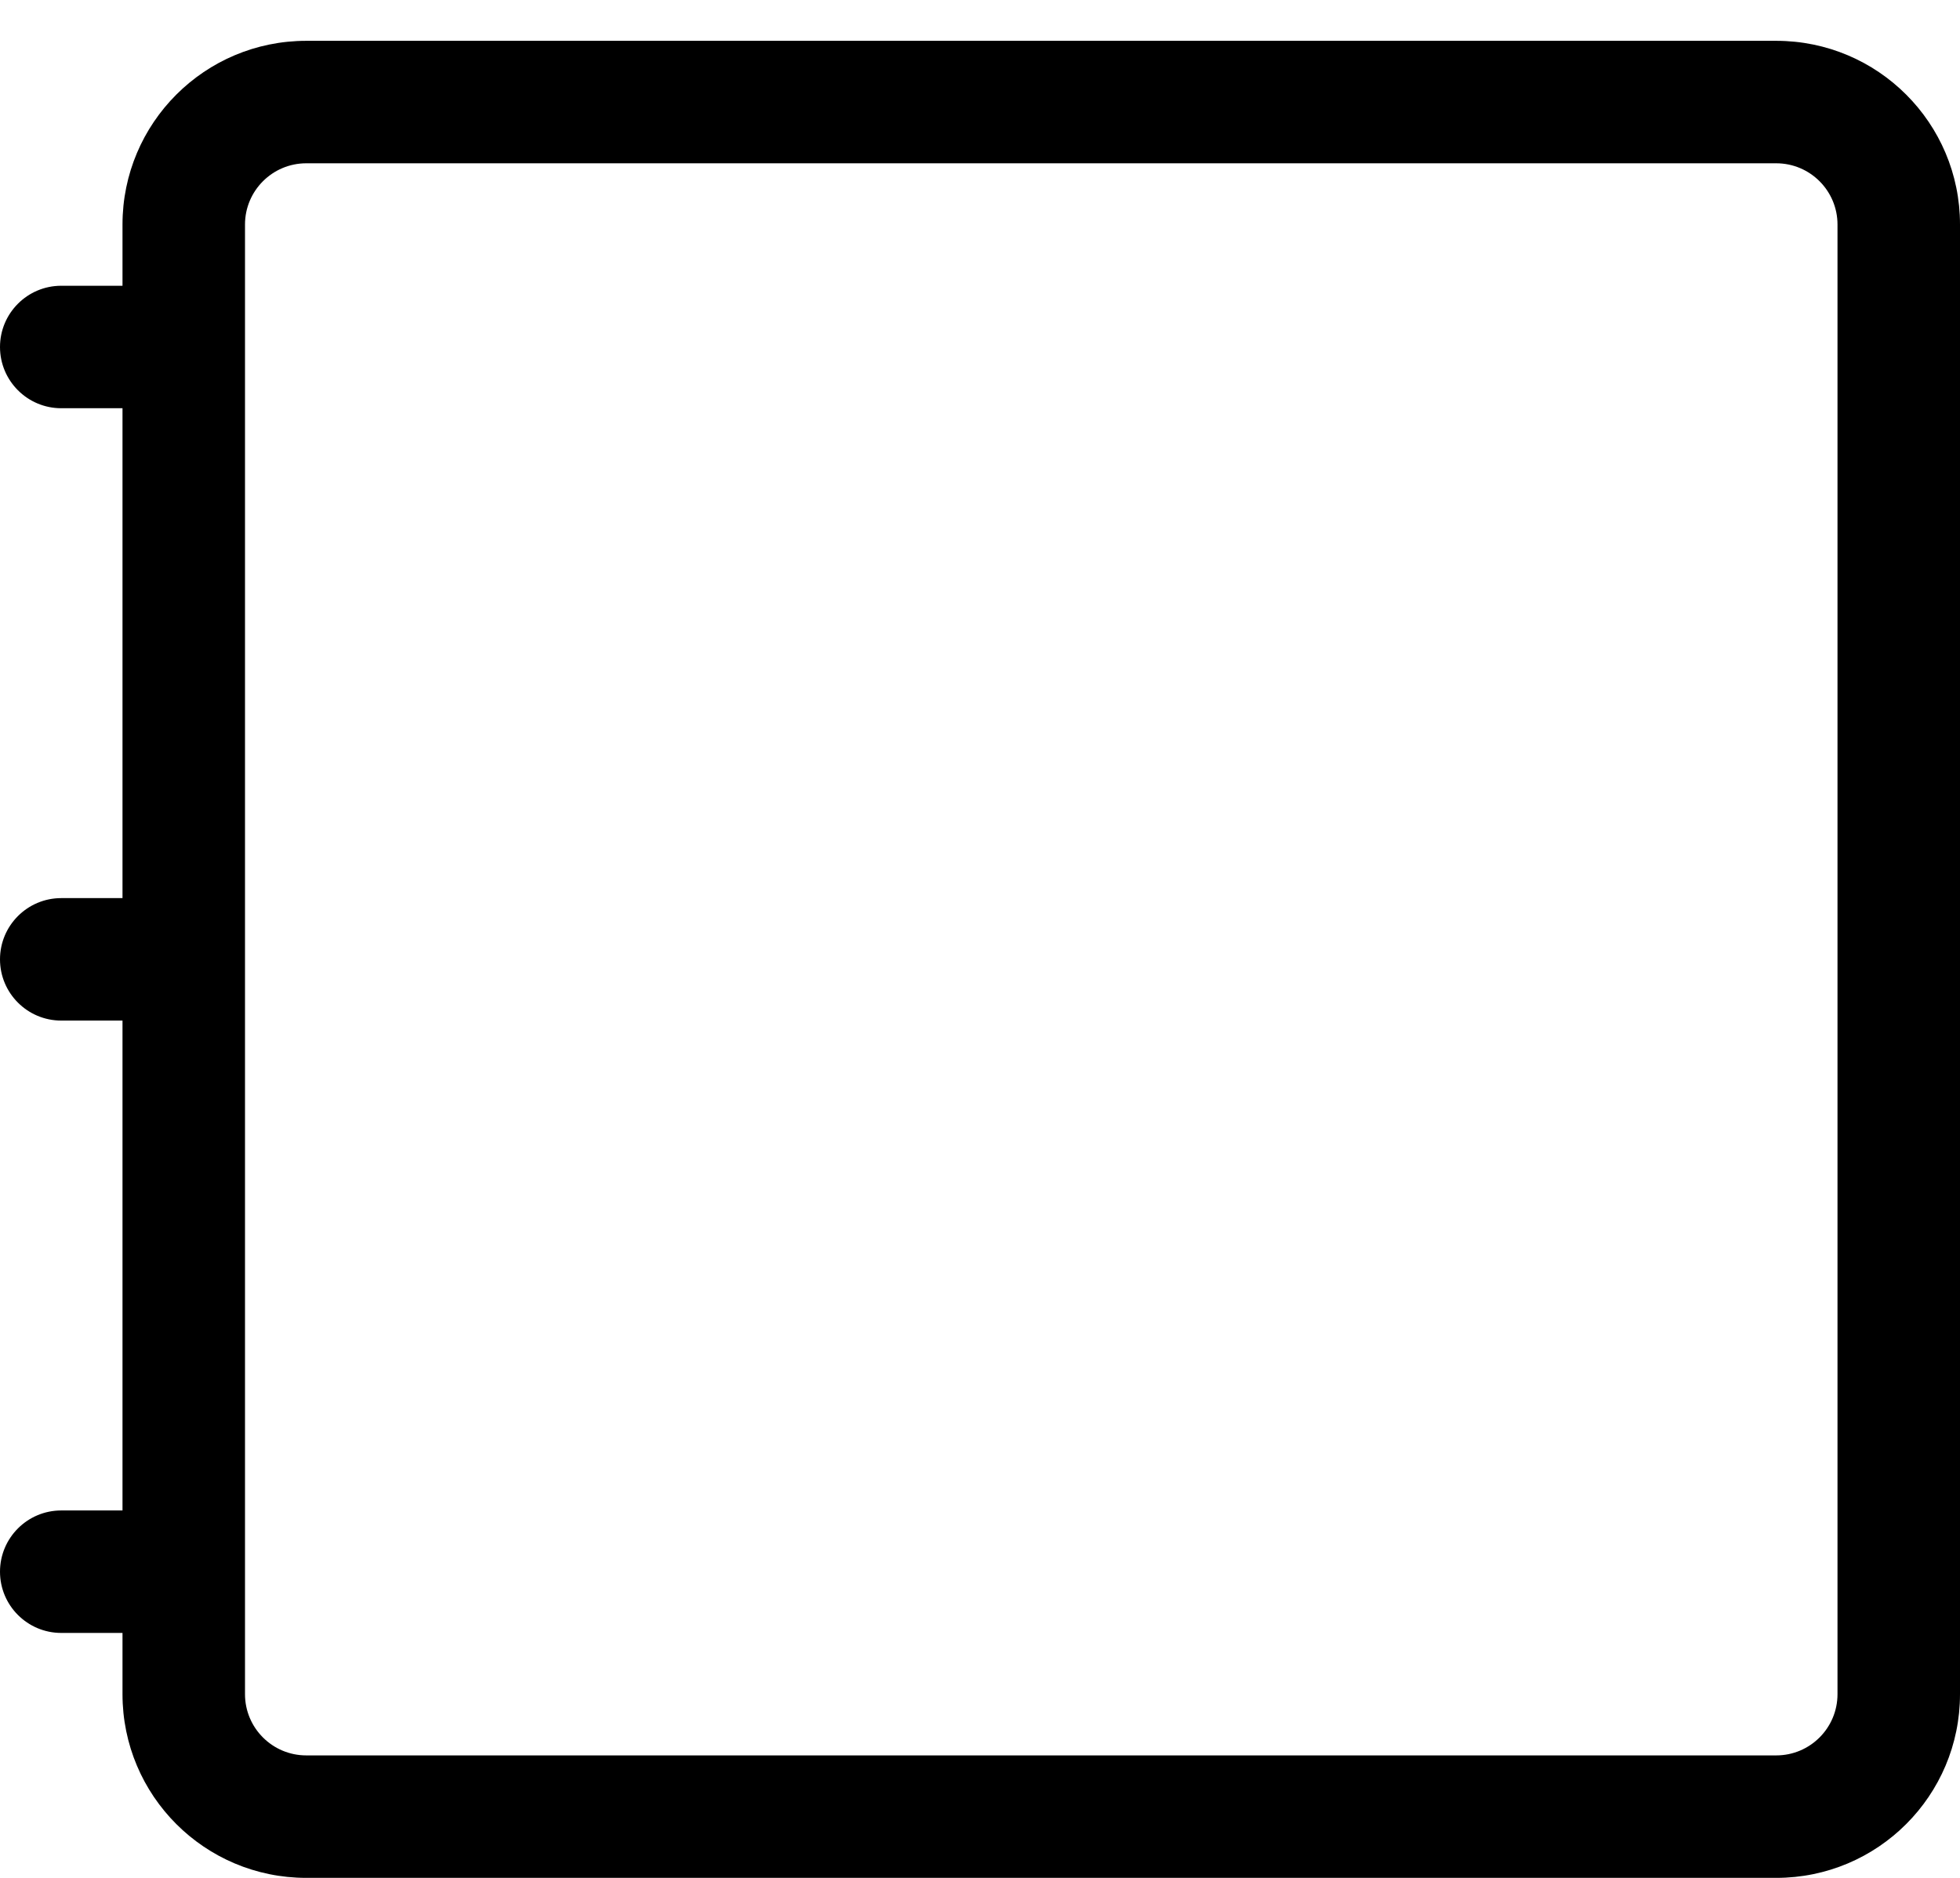 ﻿<?xml version="1.0" encoding="utf-8"?>
<svg version="1.1" xmlns:xlink="http://www.w3.org/1999/xlink" width="24px" height="23px" xmlns="http://www.w3.org/2000/svg">
  <defs>
    <pattern id="BGPattern" patternUnits="userSpaceOnUse" alignment="0 0" imageRepeat="None" />
    <mask fill="white" id="Clip6179">
      <path d="M 1.5 3.5  L 1.5 2.75  C 1.5 1.507  2.507 0.5  3.75 0.5  L 21.75 0.5  C 22.993 0.5  24 1.507  24 2.75  L 24 20.75  C 24 21.993  22.993 23  21.75 23  L 3.75 23  C 2.507 23  1.5 21.993  1.5 20.75  L 1.5 20  L 0.75 20  C 0.336 20  0 19.664  0 19.25  C 0 18.836  0.336 18.5  0.75 18.5  L 1.5 18.5  L 1.5 12.5  L 0.75 12.5  C 0.336 12.5  0 12.164  0 11.75  C 0 11.336  0.336 11  0.75 11  L 1.5 11  L 1.5 5  L 0.75 5  C 0.336 5  0 4.664  0 4.25  C 0 3.836  0.336 3.5  0.75 3.5  L 1.5 3.5  Z M 21.75 2  L 3.75 2  C 3.336 2  3 2.336  3 2.75  L 3 20.75  C 3 21.164  3.336 21.5  3.75 21.5  L 21.75 21.5  C 22.164 21.5  22.5 21.164  22.5 20.75  L 22.5 2.75  C 22.5 2.336  22.164 2  21.75 2  Z " fill-rule="evenodd" />
    </mask>
  </defs>
  <g>
    <path d="M 1.5 3.5  L 1.5 2.75  C 1.5 1.507  2.507 0.5  3.75 0.5  L 21.75 0.5  C 22.993 0.5  24 1.507  24 2.75  L 24 20.75  C 24 21.993  22.993 23  21.75 23  L 3.75 23  C 2.507 23  1.5 21.993  1.5 20.75  L 1.5 20  L 0.75 20  C 0.336 20  0 19.664  0 19.25  C 0 18.836  0.336 18.5  0.75 18.5  L 1.5 18.5  L 1.5 12.5  L 0.75 12.5  C 0.336 12.5  0 12.164  0 11.75  C 0 11.336  0.336 11  0.75 11  L 1.5 11  L 1.5 5  L 0.75 5  C 0.336 5  0 4.664  0 4.25  C 0 3.836  0.336 3.5  0.75 3.5  L 1.5 3.5  Z M 21.75 2  L 3.75 2  C 3.336 2  3 2.336  3 2.75  L 3 20.75  C 3 21.164  3.336 21.5  3.75 21.5  L 21.75 21.5  C 22.164 21.5  22.5 21.164  22.5 20.75  L 22.5 2.75  C 22.5 2.336  22.164 2  21.75 2  Z " fill-rule="nonzero" fill="rgba(0, 0, 0, 1)" stroke="none" class="fill" />
    <path d="M 1.5 3.5  L 1.5 2.75  C 1.5 1.507  2.507 0.5  3.75 0.5  L 21.75 0.5  C 22.993 0.5  24 1.507  24 2.75  L 24 20.75  C 24 21.993  22.993 23  21.75 23  L 3.75 23  C 2.507 23  1.5 21.993  1.5 20.75  L 1.5 20  L 0.75 20  C 0.336 20  0 19.664  0 19.25  C 0 18.836  0.336 18.5  0.75 18.5  L 1.5 18.5  L 1.5 12.5  L 0.75 12.5  C 0.336 12.5  0 12.164  0 11.75  C 0 11.336  0.336 11  0.75 11  L 1.5 11  L 1.5 5  L 0.75 5  C 0.336 5  0 4.664  0 4.25  C 0 3.836  0.336 3.5  0.75 3.5  L 1.5 3.5  Z " stroke-width="0" stroke-dasharray="0" stroke="rgba(255, 255, 255, 0)" fill="none" class="stroke" mask="url(#Clip6179)" />
    <path d="M 21.75 2  L 3.75 2  C 3.336 2  3 2.336  3 2.75  L 3 20.75  C 3 21.164  3.336 21.5  3.75 21.5  L 21.75 21.5  C 22.164 21.5  22.5 21.164  22.5 20.75  L 22.5 2.75  C 22.5 2.336  22.164 2  21.75 2  Z " stroke-width="0" stroke-dasharray="0" stroke="rgba(255, 255, 255, 0)" fill="none" class="stroke" mask="url(#Clip6179)" />
  </g>
</svg>